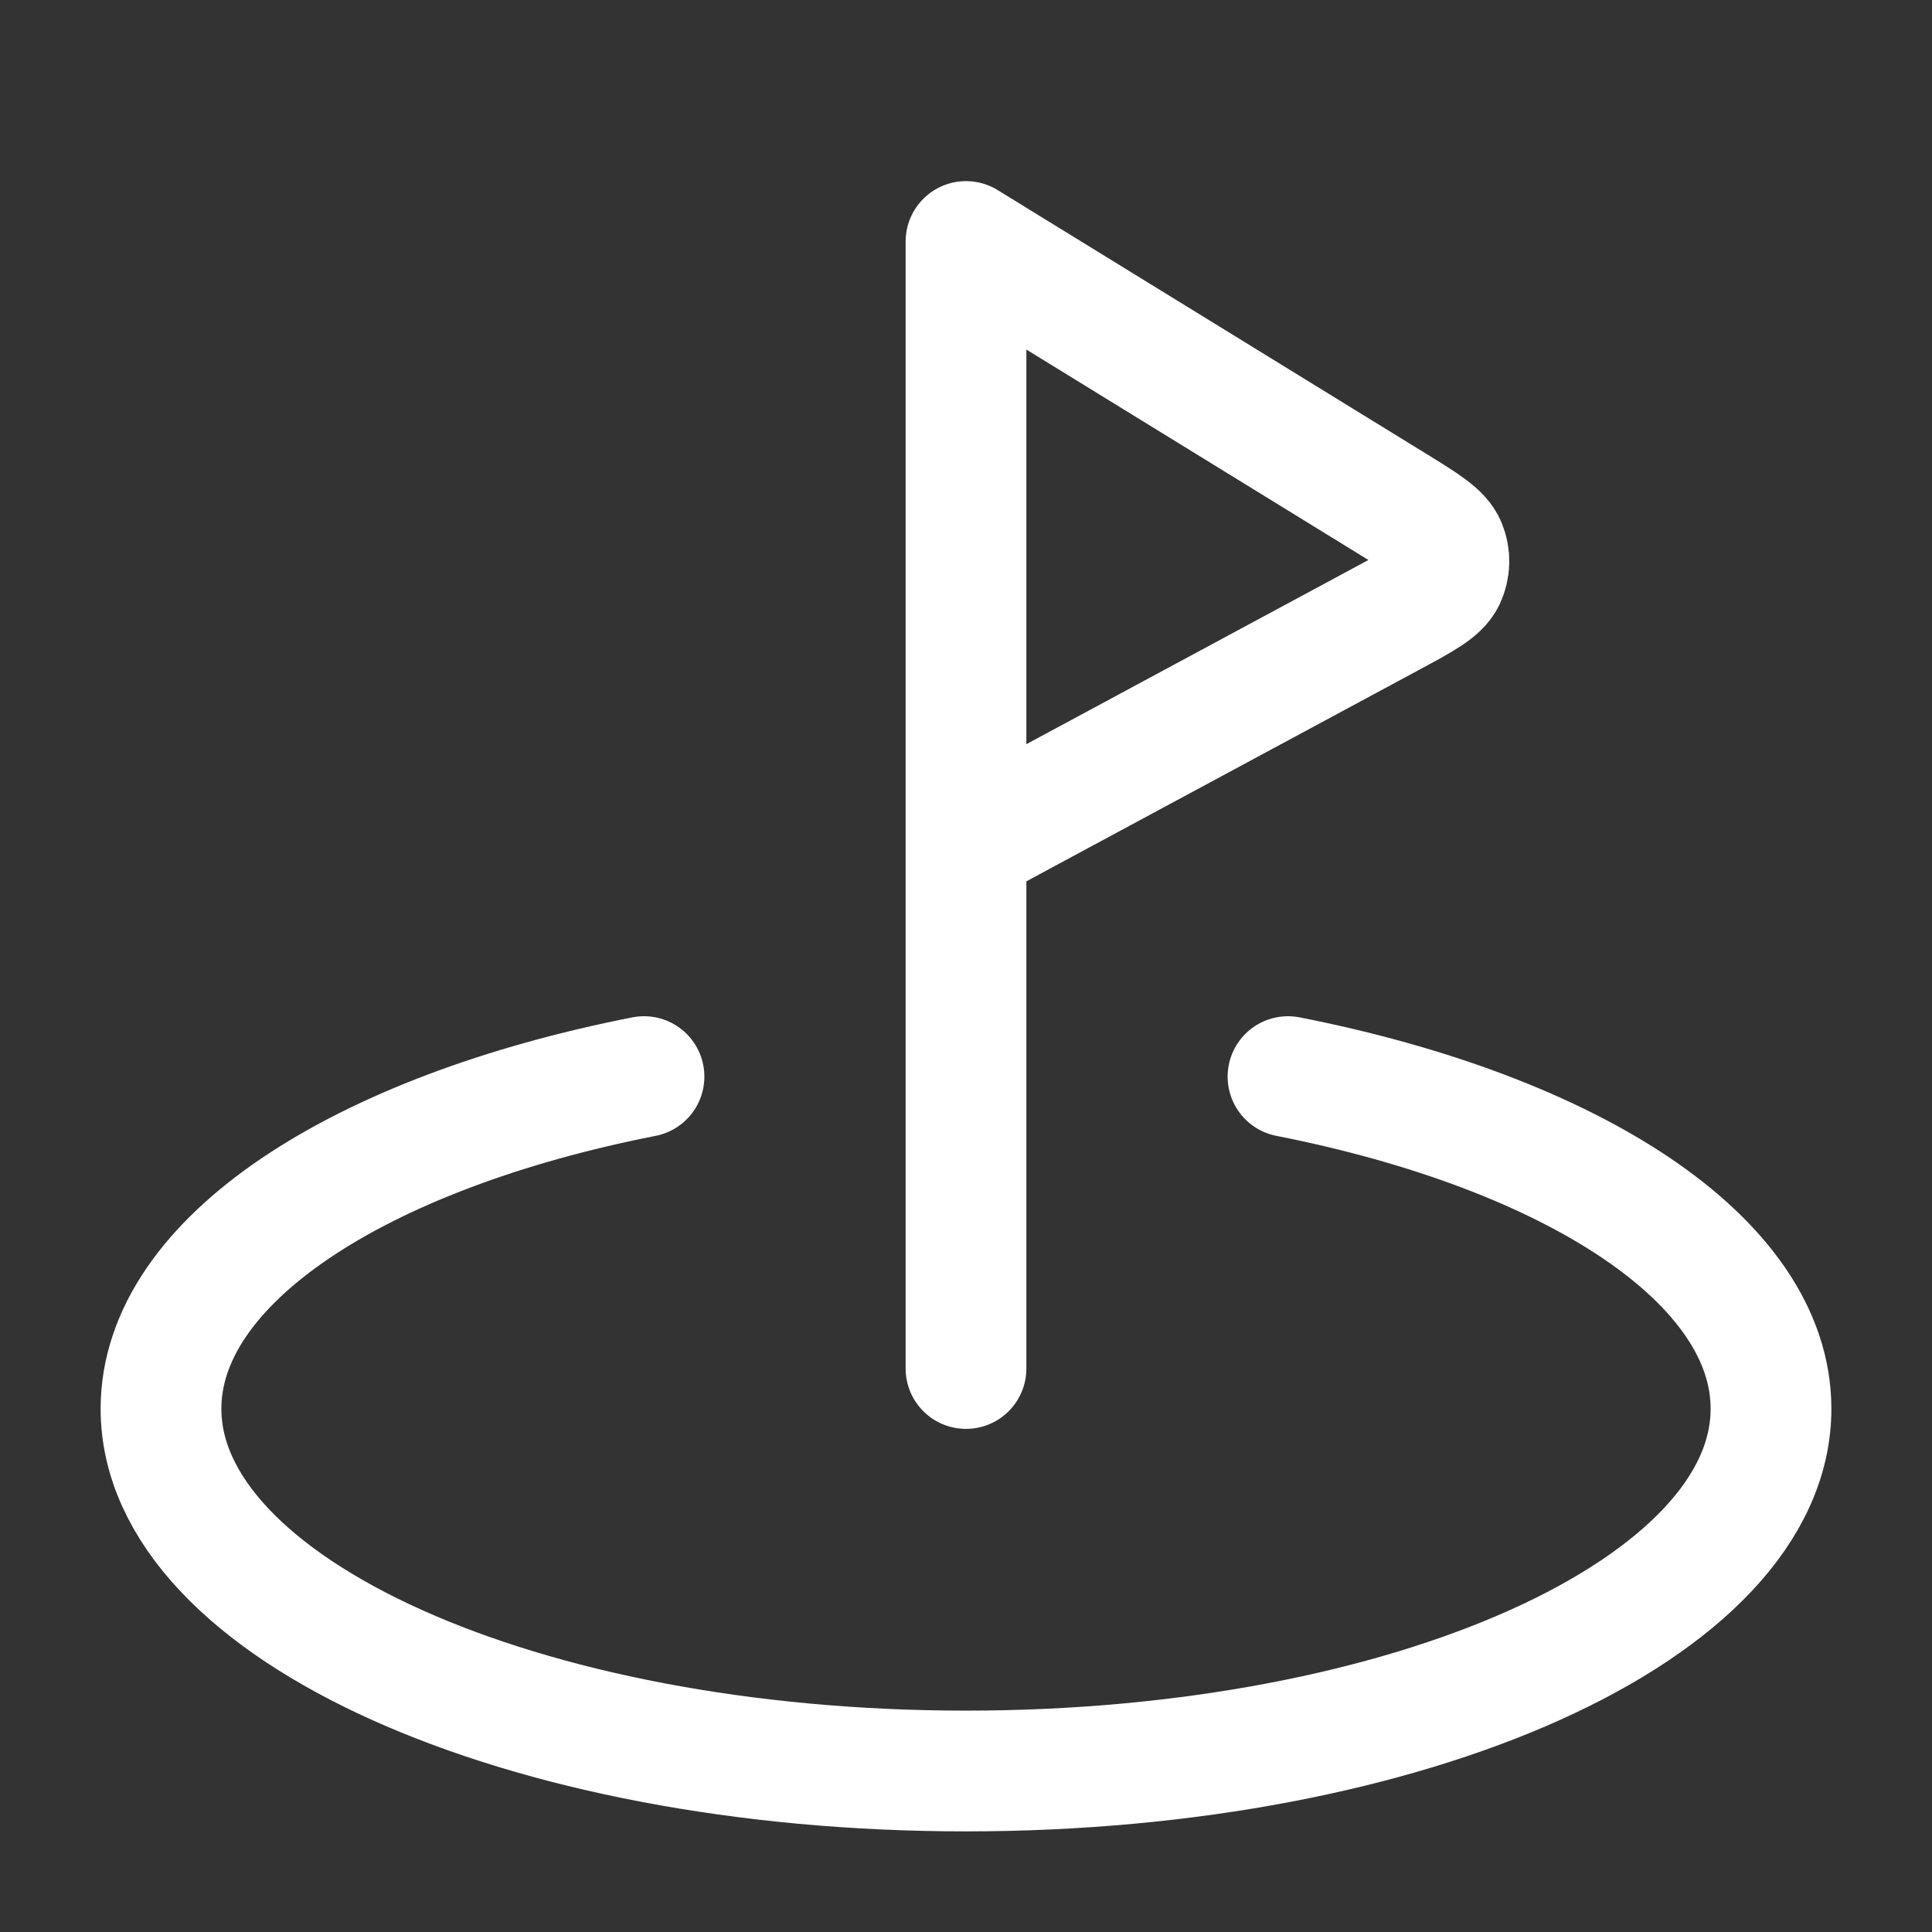 <svg 
    width="24" 
    height="24" 
    viewBox="0 0 24 24" 
    fill="none" 
    xmlns="http://www.w3.org/2000/svg" 
    stroke="#fff" 
    stroke-width="1.5" 
    stroke-linecap="round" 
    stroke-linejoin="round"
>
<rect x="0" y="0" width="24" height="24" fill="#333333" stroke="none"/>
<path d="M16 13.374C19.532 14.069 22 15.655 22 17.5C22 19.985 17.523 22 12 22C6.477 22 2 19.985 2 17.5C2 15.655 4.468 14.069 8 13.374M12 17V3L17.318 6.272C17.706 6.511 17.899 6.63 17.961 6.781C18.015 6.912 18.011 7.06 17.95 7.188C17.879 7.334 17.679 7.442 17.278 7.658L12 10.5"></path></svg>